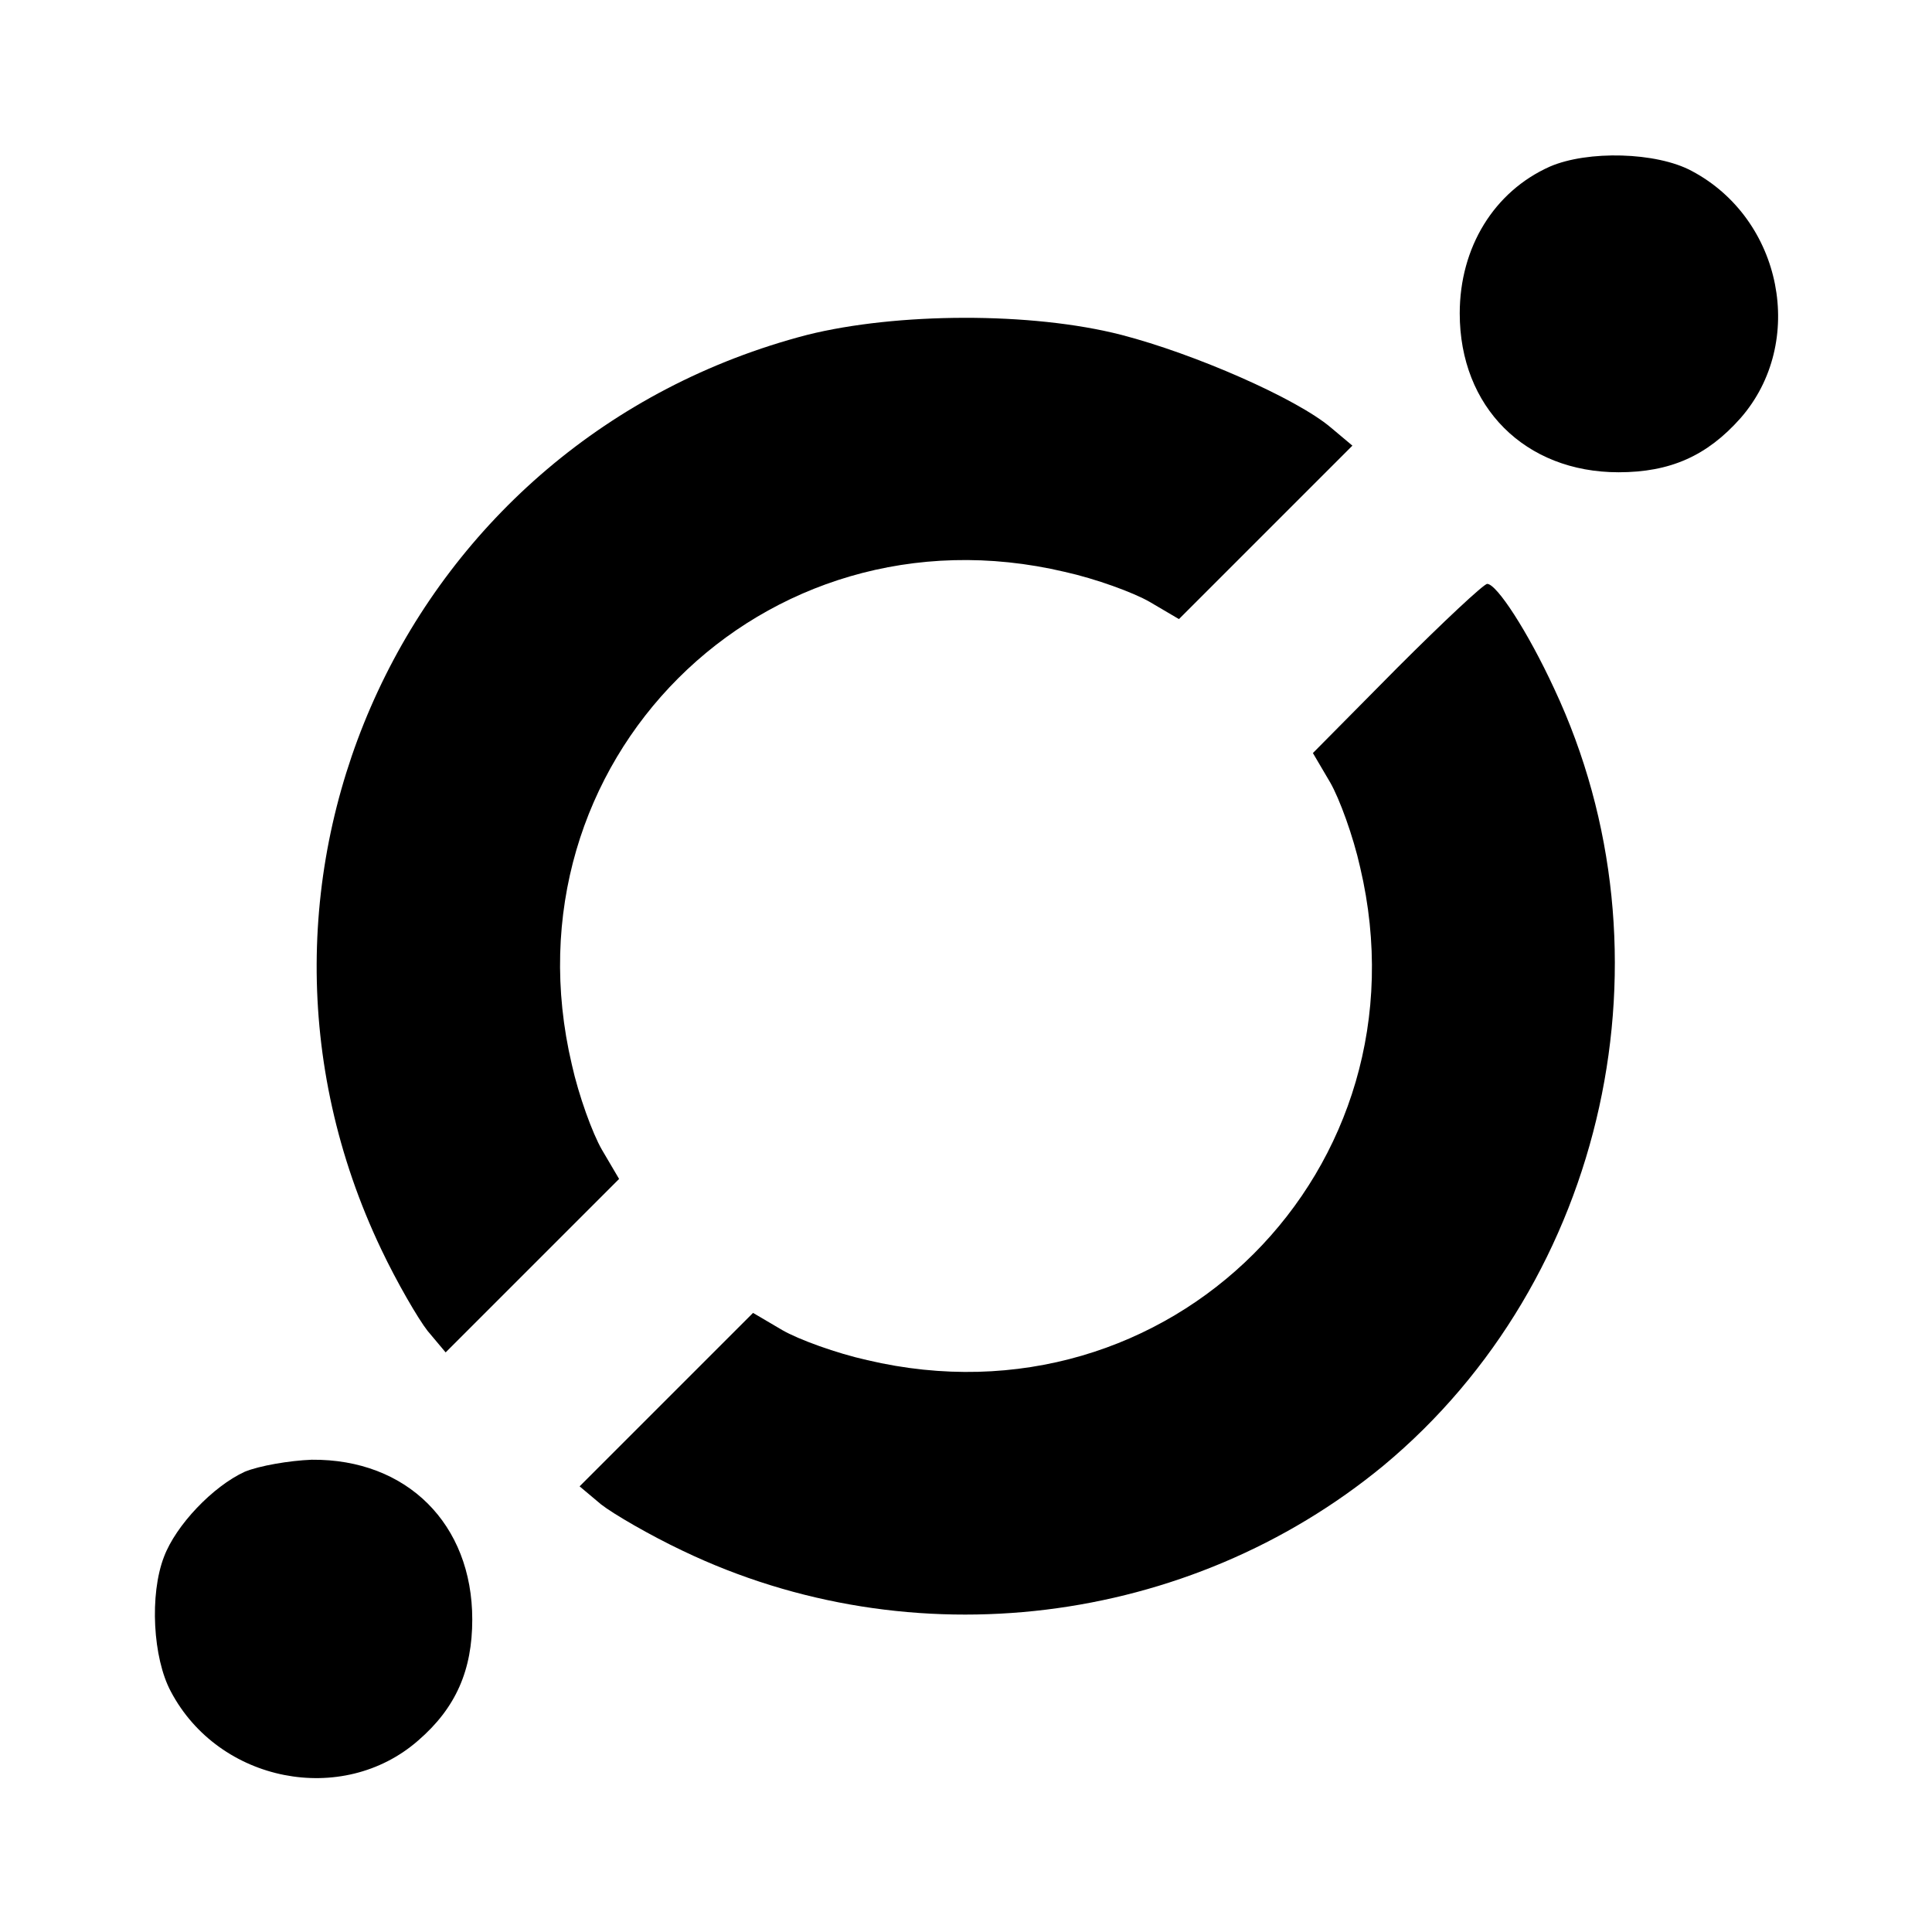 <?xml version="1.0" standalone="no"?>
<!DOCTYPE svg PUBLIC "-//W3C//DTD SVG 20010904//EN"
 "http://www.w3.org/TR/2001/REC-SVG-20010904/DTD/svg10.dtd">
<svg version="1.0" xmlns="http://www.w3.org/2000/svg"
 width="225pt" height="225pt" viewBox="0 0 225 225"
 preserveAspectRatio="xMidYMid meet">
<g transform="translate(0,225) scale(0.1,-0.1)"
fill="#000000" stroke="none">
<path d="M1805 2056 c-65 -29 -105 -94 -105 -171 0 -109 76 -185 185 -185 60
0 103 19 142 63 77 88 49 232 -57 288 -41 22 -121 24 -165 5z"/>
<path d="M940 1860 c-465 -121 -703 -631 -496 -1065 18 -38 43 -81 54 -95 l21
-25 101 101 101 101 -20 34 c-11 19 -27 63 -35 99 -83 352 222 657 574 574 36
-8 80 -24 99 -35 l34 -20 101 101 101 101 -25 21 c-40 34 -159 86 -244 108
-105 27 -262 26 -366 0z"/>
<path d="M1627 1472 l-98 -99 20 -34 c11 -19 27 -63 35 -99 83 -352 -222 -657
-574 -574 -36 8 -80 24 -99 35 l-34 20 -101 -101 -101 -101 25 -21 c14 -11 57
-36 95 -54 267 -128 589 -88 816 99 260 216 344 596 199 905 -31 67 -67 122
-78 122 -4 0 -51 -44 -105 -98z"/>
<path d="M285 536 c-37 -17 -80 -62 -94 -99 -17 -44 -13 -118 8 -157 56 -106
200 -134 288 -57 44 38 63 82 63 141 0 111 -76 187 -187 186 -26 -1 -61 -7
-78 -14z"/>
</g>
</svg>
